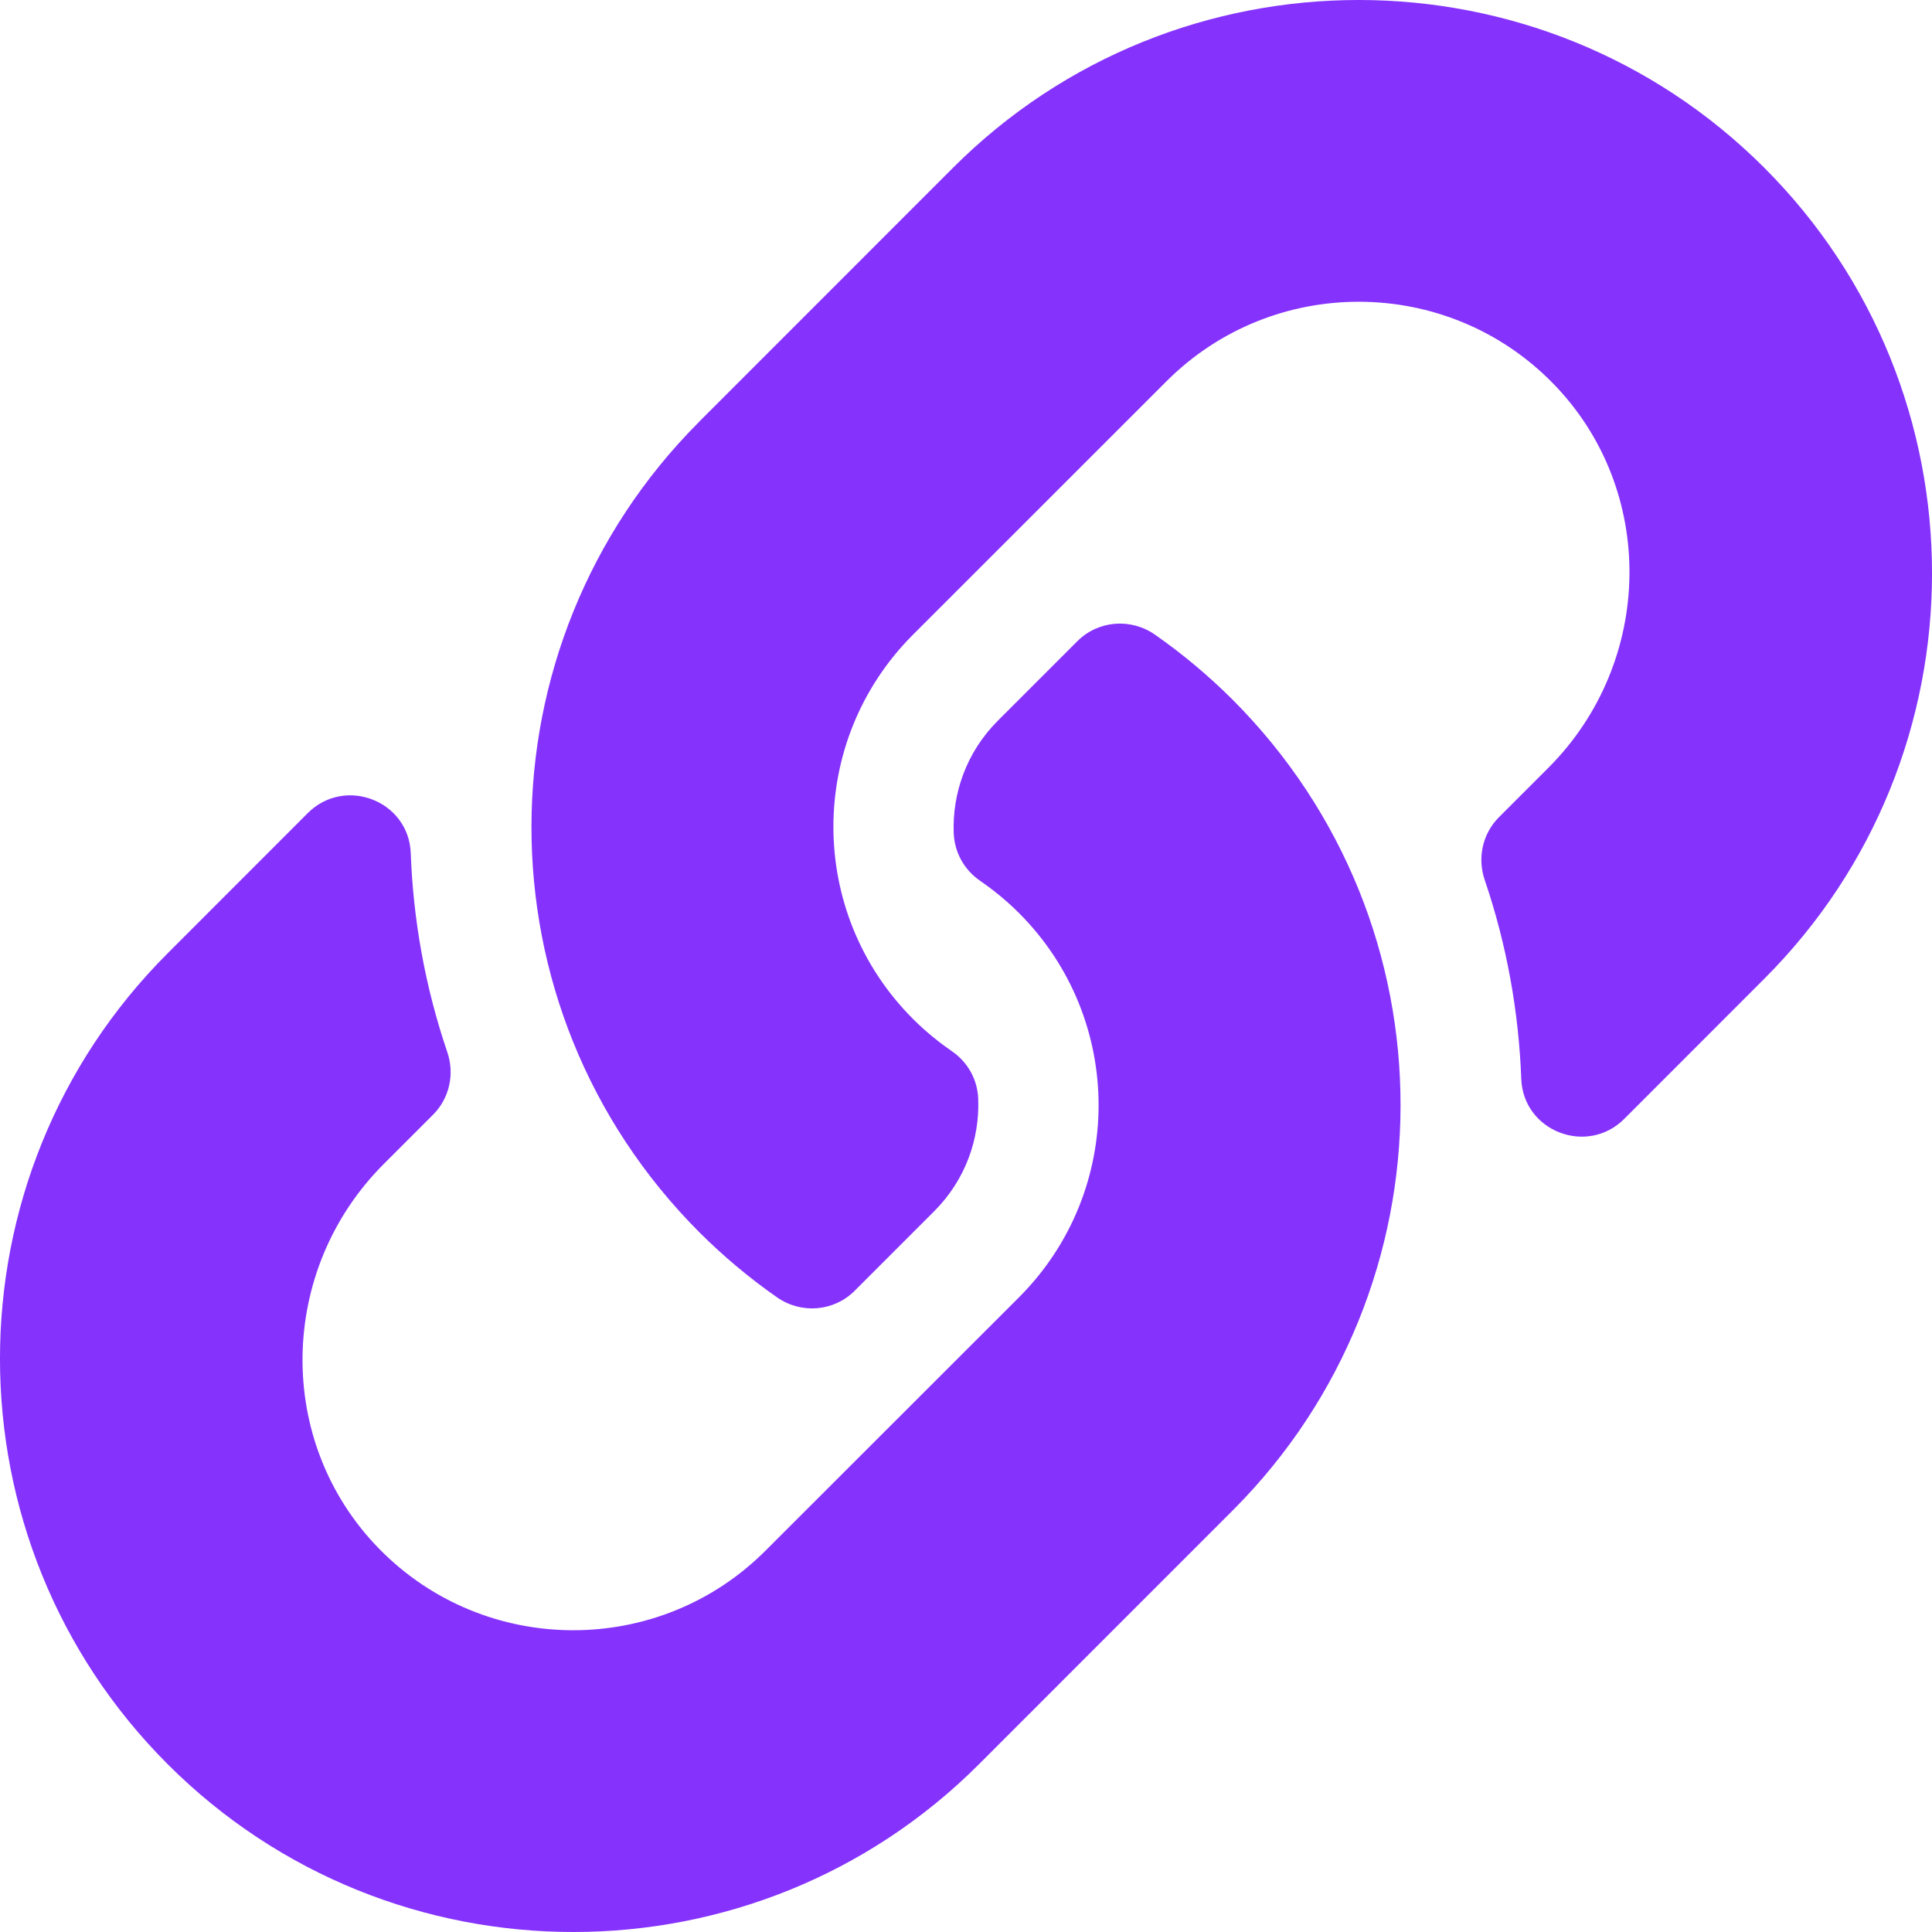 <svg width="25" height="25" viewBox="0 0 25 25" fill="none" xmlns="http://www.w3.org/2000/svg">
<path d="M15.948 9.052C18.865 11.973 18.825 16.655 15.966 19.53C15.96 19.536 15.954 19.543 15.948 19.548L12.667 22.83C9.773 25.724 5.064 25.723 2.171 22.83C-0.724 19.936 -0.724 15.227 2.171 12.334L3.982 10.522C4.463 10.041 5.29 10.361 5.315 11.04C5.347 11.905 5.502 12.774 5.788 13.614C5.885 13.898 5.816 14.213 5.603 14.425L4.964 15.064C3.596 16.433 3.553 18.661 4.908 20.043C6.276 21.438 8.526 21.446 9.904 20.067L13.186 16.787C14.562 15.41 14.556 13.185 13.186 11.815C13.005 11.634 12.823 11.494 12.681 11.396C12.58 11.327 12.497 11.235 12.438 11.129C12.379 11.022 12.346 10.902 12.341 10.781C12.322 10.265 12.505 9.733 12.913 9.325L13.941 8.297C14.21 8.028 14.633 7.994 14.946 8.213C15.304 8.463 15.639 8.744 15.948 9.052ZM22.829 2.17C19.936 -0.723 15.227 -0.724 12.333 2.17L9.052 5.452C9.046 5.457 9.04 5.464 9.035 5.47C6.175 8.345 6.135 13.027 9.052 15.948C9.361 16.256 9.696 16.537 10.054 16.787C10.367 17.006 10.79 16.972 11.059 16.703L12.087 15.675C12.495 15.267 12.678 14.735 12.658 14.219C12.654 14.098 12.621 13.978 12.562 13.871C12.503 13.765 12.42 13.673 12.319 13.604C12.177 13.506 11.995 13.366 11.814 13.185C10.444 11.815 10.438 9.59 11.814 8.213L15.095 4.933C16.474 3.554 18.724 3.562 20.092 4.957C21.447 6.339 21.404 8.568 20.035 9.936L19.396 10.575C19.184 10.787 19.115 11.102 19.212 11.386C19.498 12.226 19.653 13.095 19.685 13.96C19.71 14.639 20.537 14.959 21.018 14.478L22.829 12.666C25.724 9.773 25.724 5.064 22.829 2.17Z" fill="#8532FD"/>
</svg>
